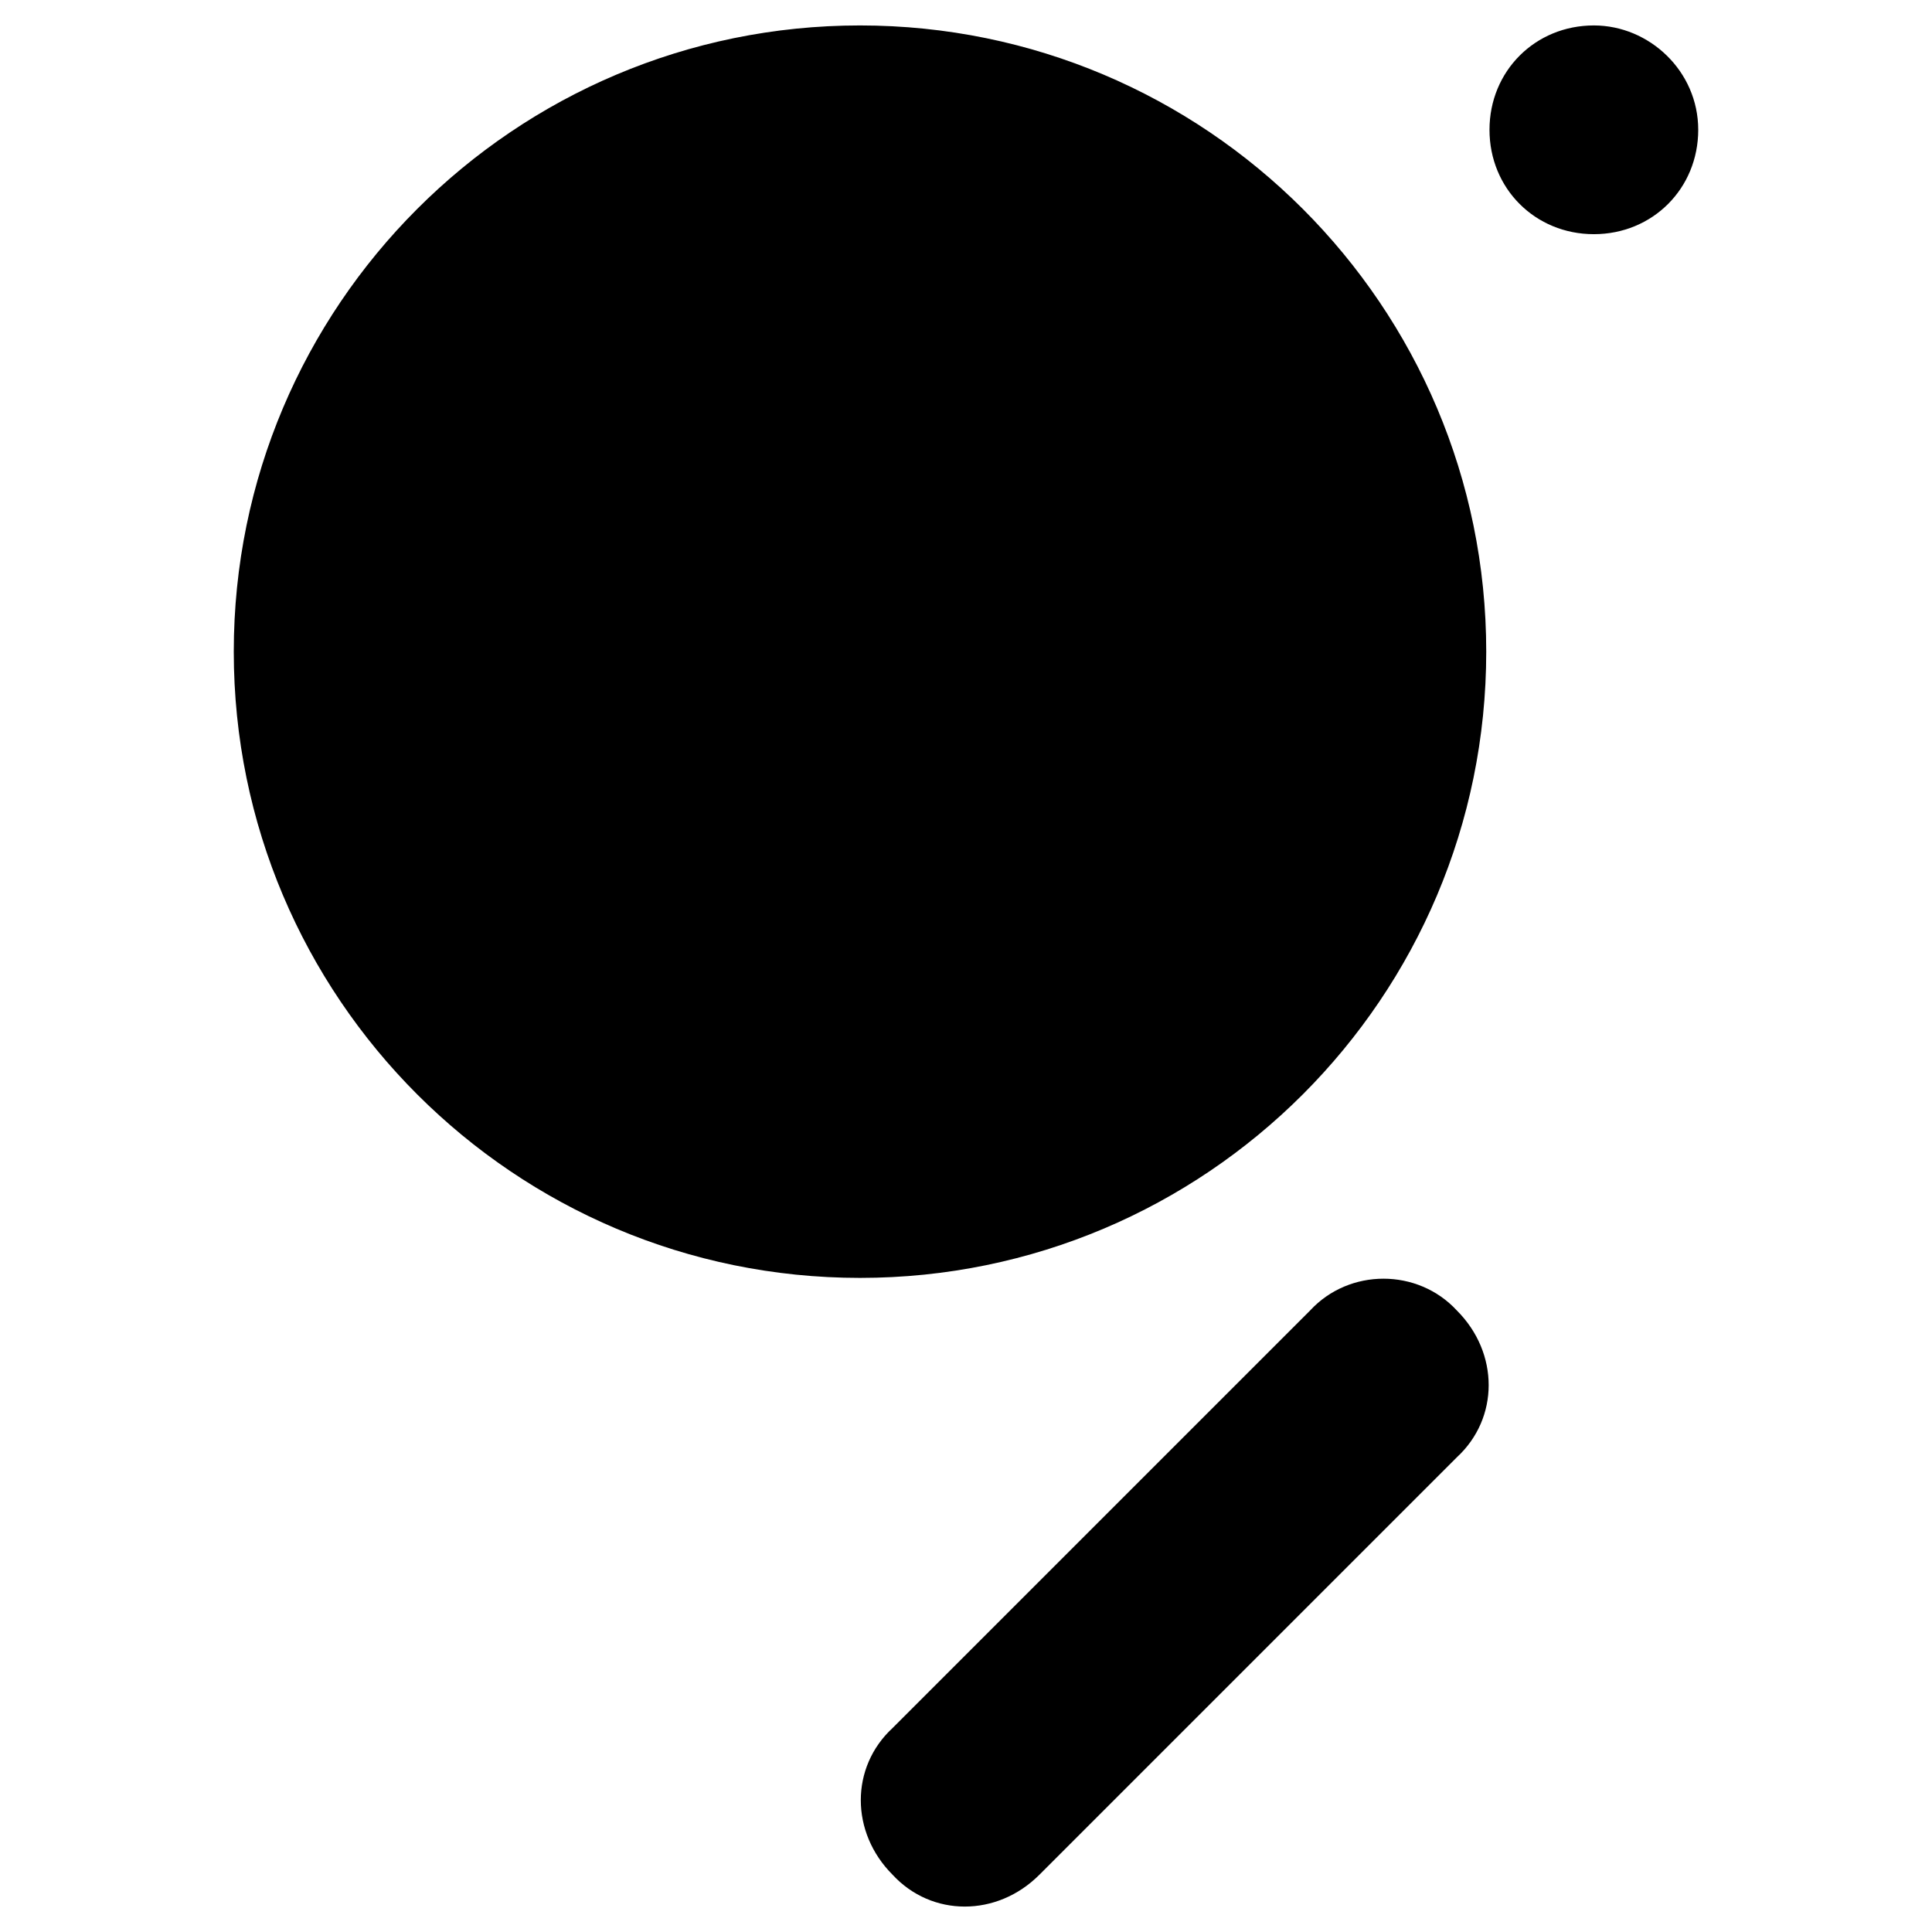 <svg
   xmlns="http://www.w3.org/2000/svg"
   viewBox="0 0 96 96">
<path
   d="m 42.733,53.125 c -11.507,0 -20.744,-9.238 -20.744,-20.744 0,-11.507 9.238,-20.744 20.744,-20.744 11.507,0 20.744,9.238 20.744,20.744 0,11.507 -9.238,20.744 -20.744,20.744 m 0,-51.861 c 17.179,0 31.117,13.938 31.117,31.117 0,17.179 -13.938,31.117 -31.117,31.117 -17.179,0 -31.117,-13.938 -31.117,-31.117 0,-17.179 13.938,-31.117 31.117,-31.117 z M 72.391,65.118 c 2.107,2.107 2.107,5.348 0,7.293 L 51.646,93.156 c -2.107,2.107 -5.348,2.107 -7.293,0 -2.107,-2.107 -2.107,-5.348 0,-7.293 L 65.098,65.118 c 1.945,-2.107 5.348,-2.107 7.293,0 z M 84.384,6.45 c 0,2.917 -2.269,5.186 -5.186,5.186 -2.917,0 -5.186,-2.269 -5.186,-5.186 0,-2.917 2.269,-5.186 5.186,-5.186 2.755,0 5.186,2.269 5.186,5.186 z" />
</svg>